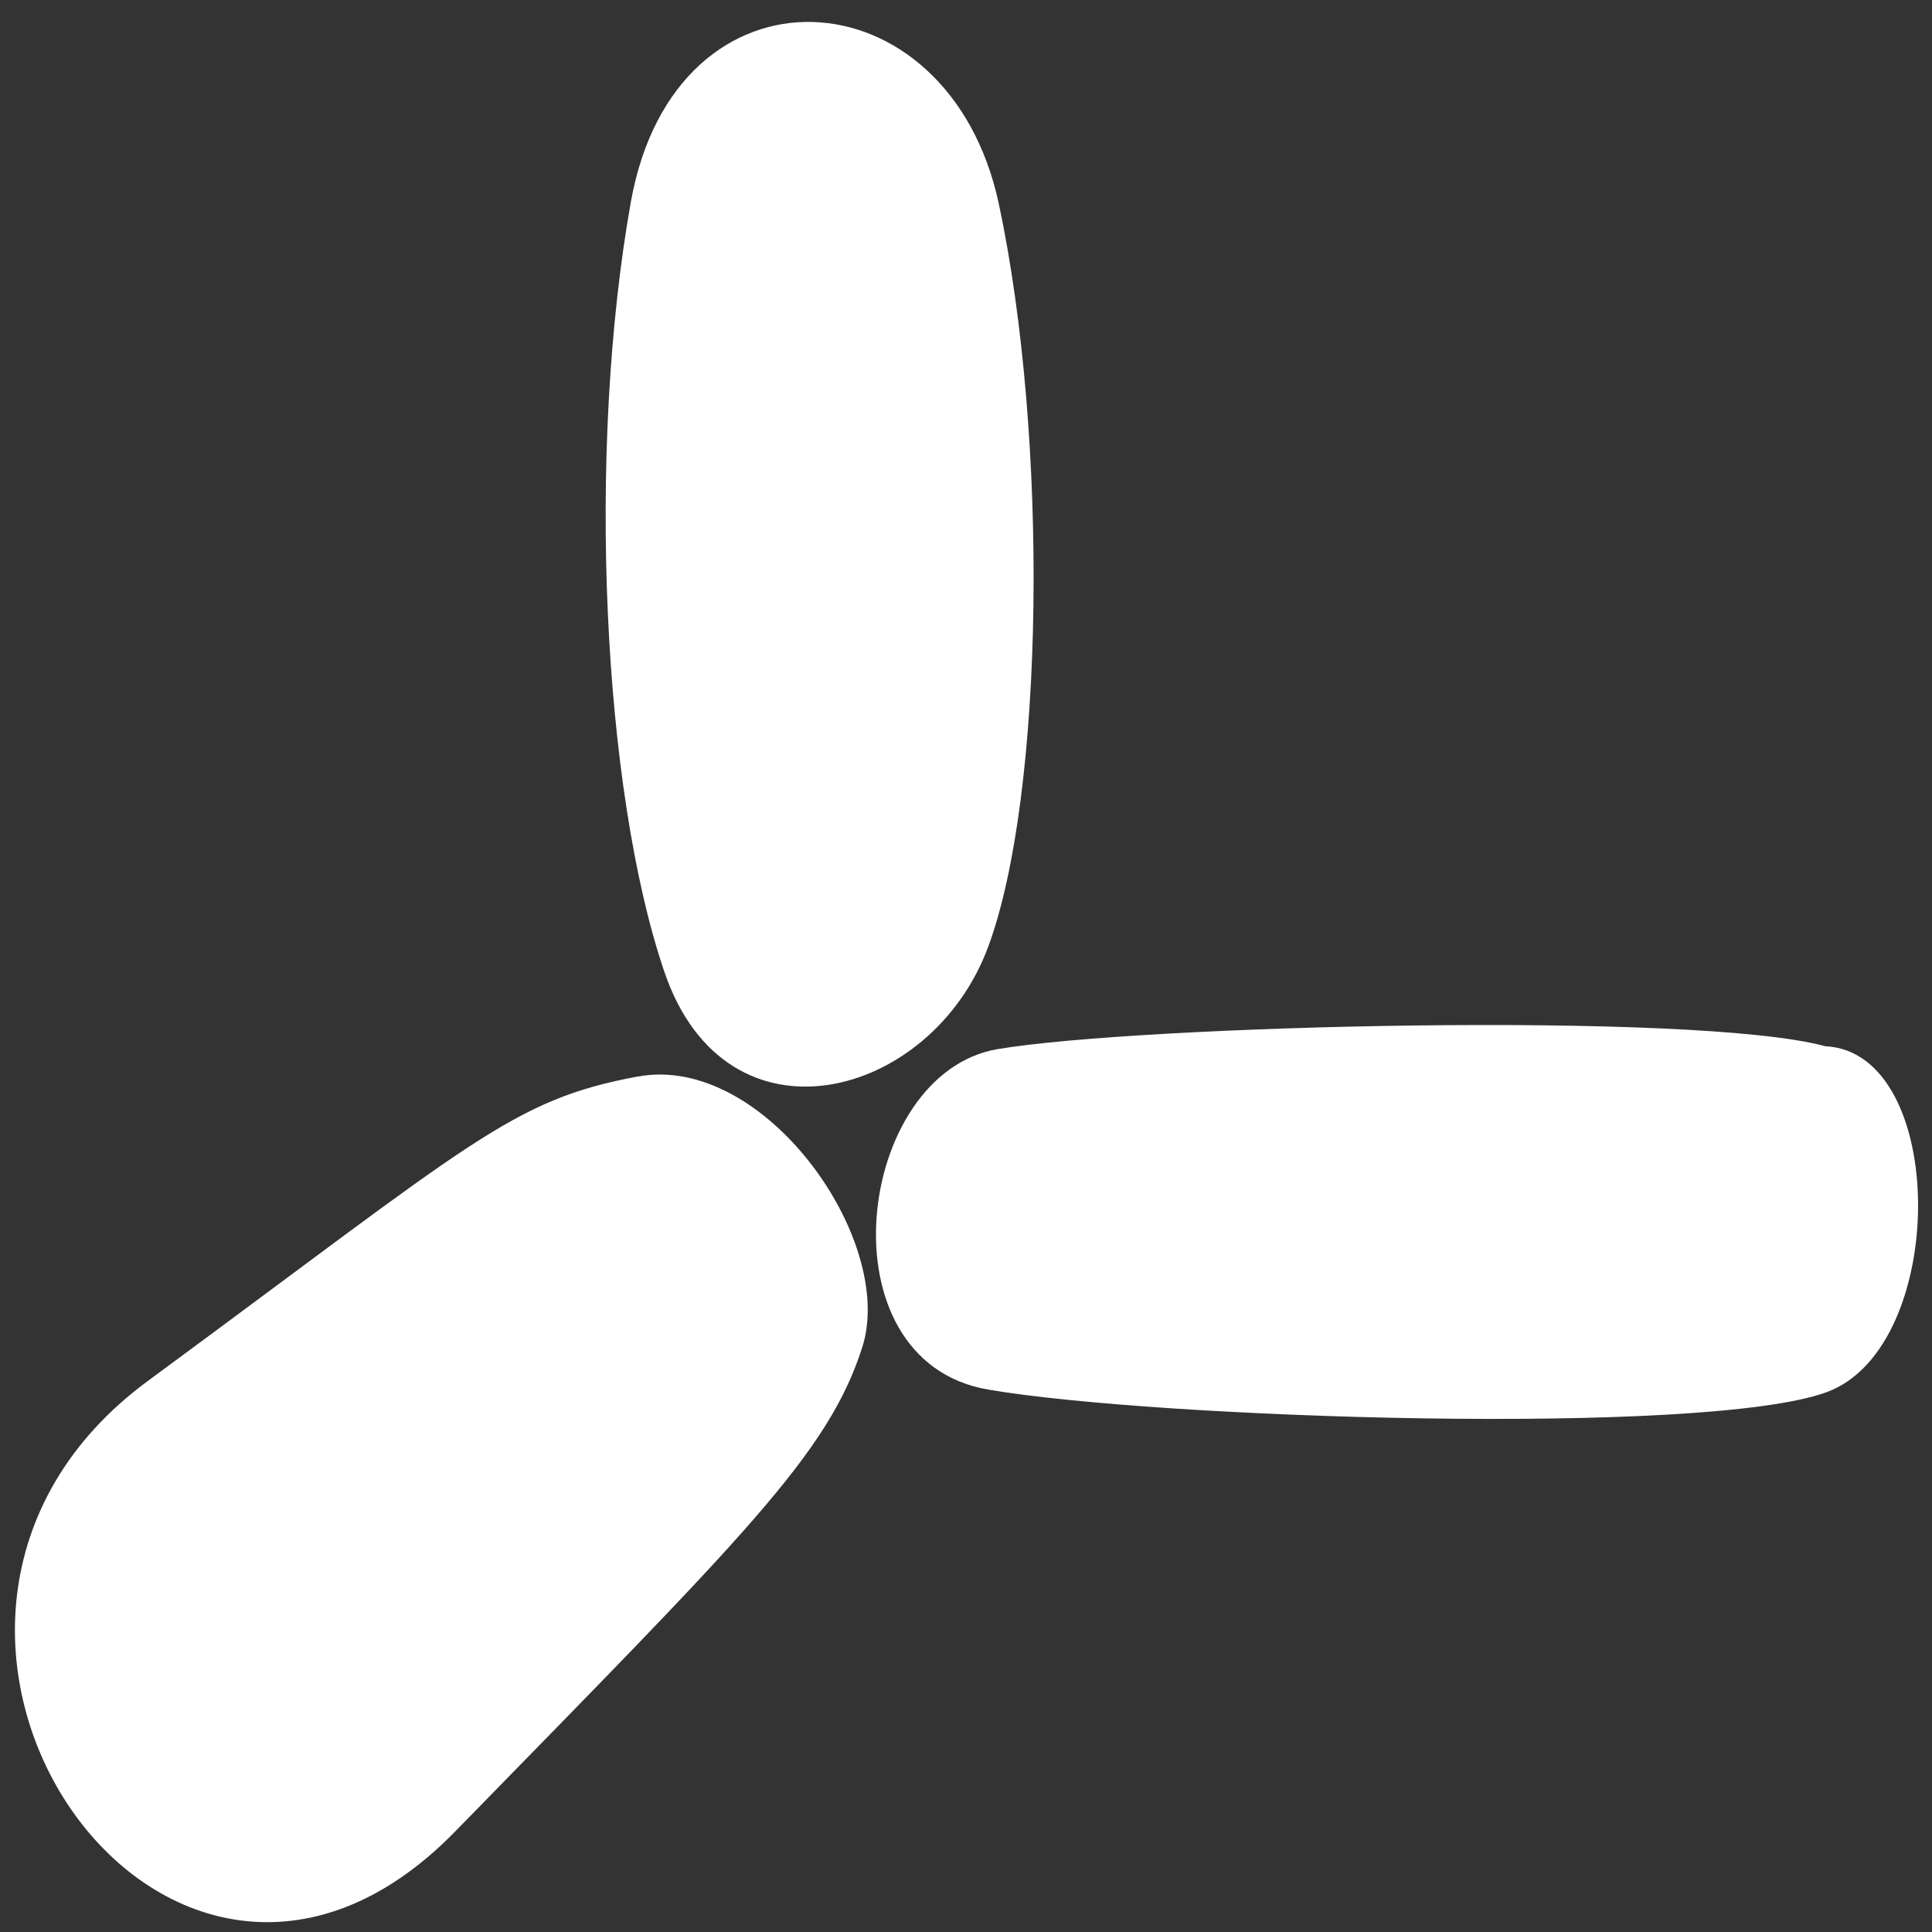 <?xml version="1.0" encoding="UTF-8" standalone="no"?>
<svg
   width="16"
   height="16"
   id="svg2"
   version="1.0"
   style="display:inline;enable-background:new"
   sodipodi:docname="null.svg"
   inkscape:version="1.3.2 (091e20e, 2023-11-25, custom)"
   xml:space="preserve"
   xmlns:inkscape="http://www.inkscape.org/namespaces/inkscape"
   xmlns:sodipodi="http://sodipodi.sourceforge.net/DTD/sodipodi-0.dtd"
   xmlns="http://www.w3.org/2000/svg"
   xmlns:svg="http://www.w3.org/2000/svg"
   xmlns:rdf="http://www.w3.org/1999/02/22-rdf-syntax-ns#"
   xmlns:cc="http://creativecommons.org/ns#"
   xmlns:dc="http://purl.org/dc/elements/1.1/"><rect width="100%" height="100%" fill="#333333" stroke="none"/><sodipodi:namedview
     id="namedview1"
     pagecolor="#c7c7c7"
     bordercolor="#666666"
     borderopacity="1.0"
     inkscape:showpageshadow="2"
     inkscape:pageopacity="0.0"
     inkscape:pagecheckerboard="0"
     inkscape:deskcolor="#d1d1d1"
     inkscape:zoom="36.283417"
     inkscape:cx="8.0201929"
     inkscape:cy="9.1088445"
     inkscape:window-width="1920"
     inkscape:window-height="1017"
     inkscape:window-x="-8"
     inkscape:window-y="-8"
     inkscape:window-maximized="1"
     inkscape:current-layer="svg2" /><defs
     id="defs4" /><g
     id="layer8"
     style="display:inline;enable-background:new"
     transform="translate(-4.495,-93.851)"><g
       style="display:inline;opacity:1;fill:#ffffff;enable-background:new"
       id="g7388-6-3"
       transform="translate(457.495,-616.149)"><rect
         transform="scale(-1,1)"
         style="display:inline;overflow:visible;visibility:visible;opacity:0;fill:#ffffff;fill-opacity:1;fill-rule:evenodd;stroke:none;stroke-width:2.8;marker:none;enable-background:accumulate"
         id="rect7384-9-6"
         width="16"
         height="16"
         x="437"
         y="710" /><path
         style="color:#000000;font-style:normal;font-variant:normal;font-weight:normal;font-stretch:normal;font-size:medium;line-height:normal;font-family:sans-serif;font-variant-ligatures:normal;font-variant-position:normal;font-variant-caps:normal;font-variant-numeric:normal;font-variant-alternates:normal;font-feature-settings:normal;text-indent:0;text-align:start;text-decoration:none;text-decoration-line:none;text-decoration-style:solid;text-decoration-color:#000000;letter-spacing:normal;word-spacing:normal;text-transform:none;writing-mode:lr-tb;direction:ltr;text-orientation:mixed;dominant-baseline:auto;baseline-shift:baseline;text-anchor:start;white-space:normal;shape-padding:0;clip-rule:nonzero;display:inline;overflow:visible;visibility:visible;opacity:1;isolation:auto;mix-blend-mode:normal;color-interpolation:sRGB;color-interpolation-filters:linearRGB;solid-color:#000000;solid-opacity:1;fill:#ffffff;fill-opacity:1;fill-rule:nonzero;stroke:none;stroke-width:0.5;stroke-linecap:round;stroke-linejoin:miter;stroke-miterlimit:4;stroke-dasharray:none;stroke-dashoffset:0;stroke-opacity:1;color-rendering:auto;image-rendering:auto;shape-rendering:auto;text-rendering:auto;enable-background:new"
         d="m -447.776,711.675 c -0.366,2.058 -0.235,4.871 0.279,6.376 0.514,1.505 2.212,1.053 2.68,-0.208 0.468,-1.261 0.503,-4.212 0.089,-6.154 -0.415,-1.942 -2.682,-2.072 -3.048,-0.014 z m 0.057,7.24 c -1.046,0.197 -1.344,0.524 -4.056,2.521 -2.712,1.997 0.145,6.189 2.544,3.732 2.399,-2.457 3.089,-3.125 3.372,-4.011 0.283,-0.886 -0.814,-2.438 -1.86,-2.241 z m 9.83,-0.252 c -1.084,-0.29 -5.669,-0.173 -6.847,0.025 -1.178,0.197 -1.474,2.581 -0.08,2.82 1.394,0.239 5.921,0.389 6.939,0.023 1.018,-0.366 1.017,-2.825 -0.012,-2.867 0,0 1.084,0.29 -2e-5,-1.9e-4 z"
         id="path7133-7-7"
         sodipodi:nodetypes="zzzzzzzzzzzzzzcz" /></g></g></svg>
